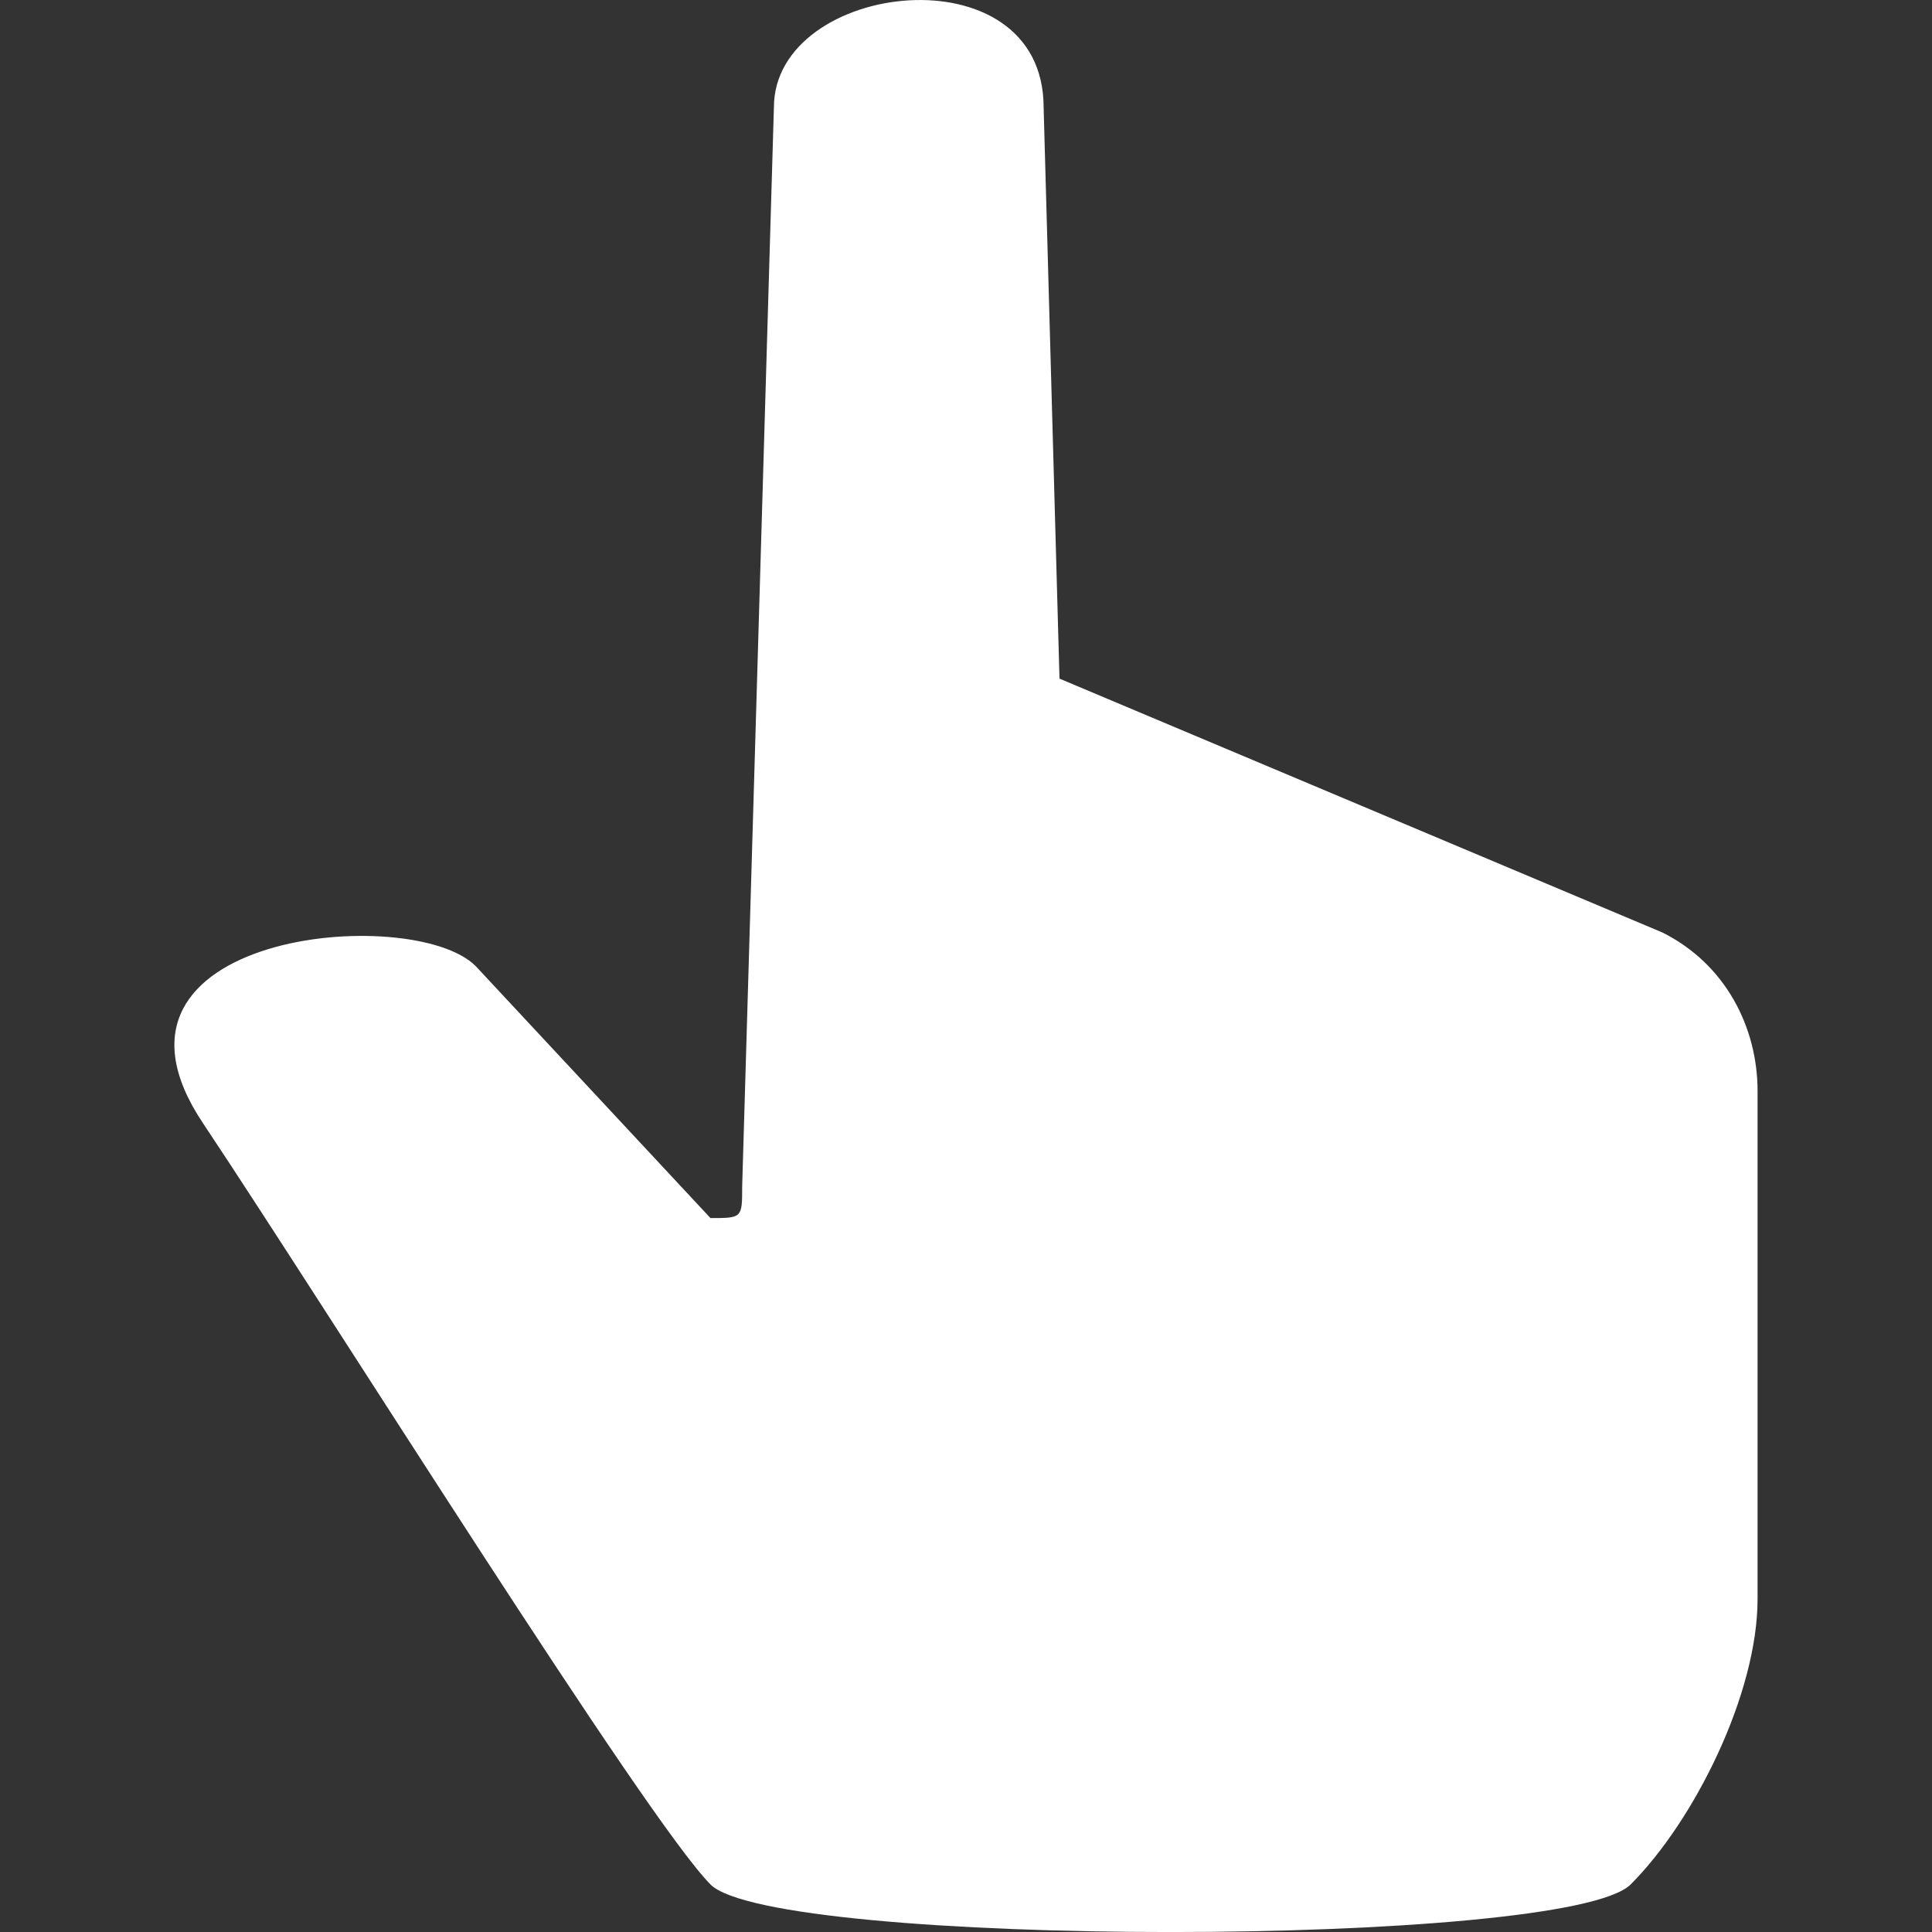 <?xml version="1.0" encoding="UTF-8" standalone="no"?>
<!-- Created with Inkscape (http://www.inkscape.org/) -->

<svg
   xmlns:dc="http://purl.org/dc/elements/1.1/"
   xmlns:cc="http://creativecommons.org/ns#"
   xmlns:rdf="http://www.w3.org/1999/02/22-rdf-syntax-ns#"
   xmlns:svg="http://www.w3.org/2000/svg"
   xmlns="http://www.w3.org/2000/svg"
   xmlns:sodipodi="http://sodipodi.sourceforge.net/DTD/sodipodi-0.dtd"
   xmlns:inkscape="http://www.inkscape.org/namespaces/inkscape"
   width="100"
   height="100"
   viewBox="0 0 100 100"
   id="svg2"
   version="1.1"
   inkscape:version="0.92.3 (2405546, 2018-03-11)"
   sodipodi:docname="Touchscreen Finger Icon.svg"
   inkscape:export-filename="E:\Pictures\Game Development\Projects\Rotorball\UI\UI Icons\Touchscreen Finger\Touchscreen Finger Icon (1000x1000).png"
   inkscape:export-xdpi="960"
   inkscape:export-ydpi="960">
  <rect x="0" y="0" width="100" height="100" fill="#333333" stroke="none"/>
  <defs
     id="defs4" />
  <sodipodi:namedview
     id="base"
     pagecolor="#ffffff"
     bordercolor="#666666"
     borderopacity="1.0"
     inkscape:pageopacity="0.0"
     inkscape:pageshadow="2"
     inkscape:zoom="7.9195959"
     inkscape:cx="38.386559"
     inkscape:cy="47.787444"
     inkscape:document-units="px"
     inkscape:current-layer="layer1"
     showgrid="true"
     units="px"
     inkscape:window-width="1920"
     inkscape:window-height="1017"
     inkscape:window-x="-8"
     inkscape:window-y="-8"
     inkscape:window-maximized="1">
    <inkscape:grid
       type="xygrid"
       id="grid4136" />
  </sodipodi:namedview>
  <g
     inkscape:label="Layer 1"
     inkscape:groupmode="layer"
     id="layer1"
     transform="translate(0,-952.362)">
    <path
       style="fill:#ffffff;fill-opacity:1;fill-rule:evenodd;stroke:none;stroke-width:2.033;stroke-linecap:round;stroke-linejoin:round;stroke-miterlimit:4;stroke-dasharray:none;stroke-opacity:1"
       d="m 36.774,1049.899 c -3.285,-3.285 -19.709,-29.564 -26.279,-39.418 -6.57,-9.854 10.839,-11.403 14.123,-8.118 l 12.155,13.046 c 1.642,0 1.642,0 1.642,-1.643 l 1.642,-55.843 c 0,-6.57 13.961,-8.212 13.961,0 l 0.821,29.564 31.206,13.14 c 3.285,1.642 4.927,4.927 4.927,8.212 v 26.279 c 0,4.927 -3.285,11.497 -6.57,14.782 -3.285,3.285 -44.346,3.285 -47.63,0 z"
       id="path4149"
       inkscape:connector-curvature="0"
       sodipodi:nodetypes="ccccccccccccc" />
  </g>
</svg>
